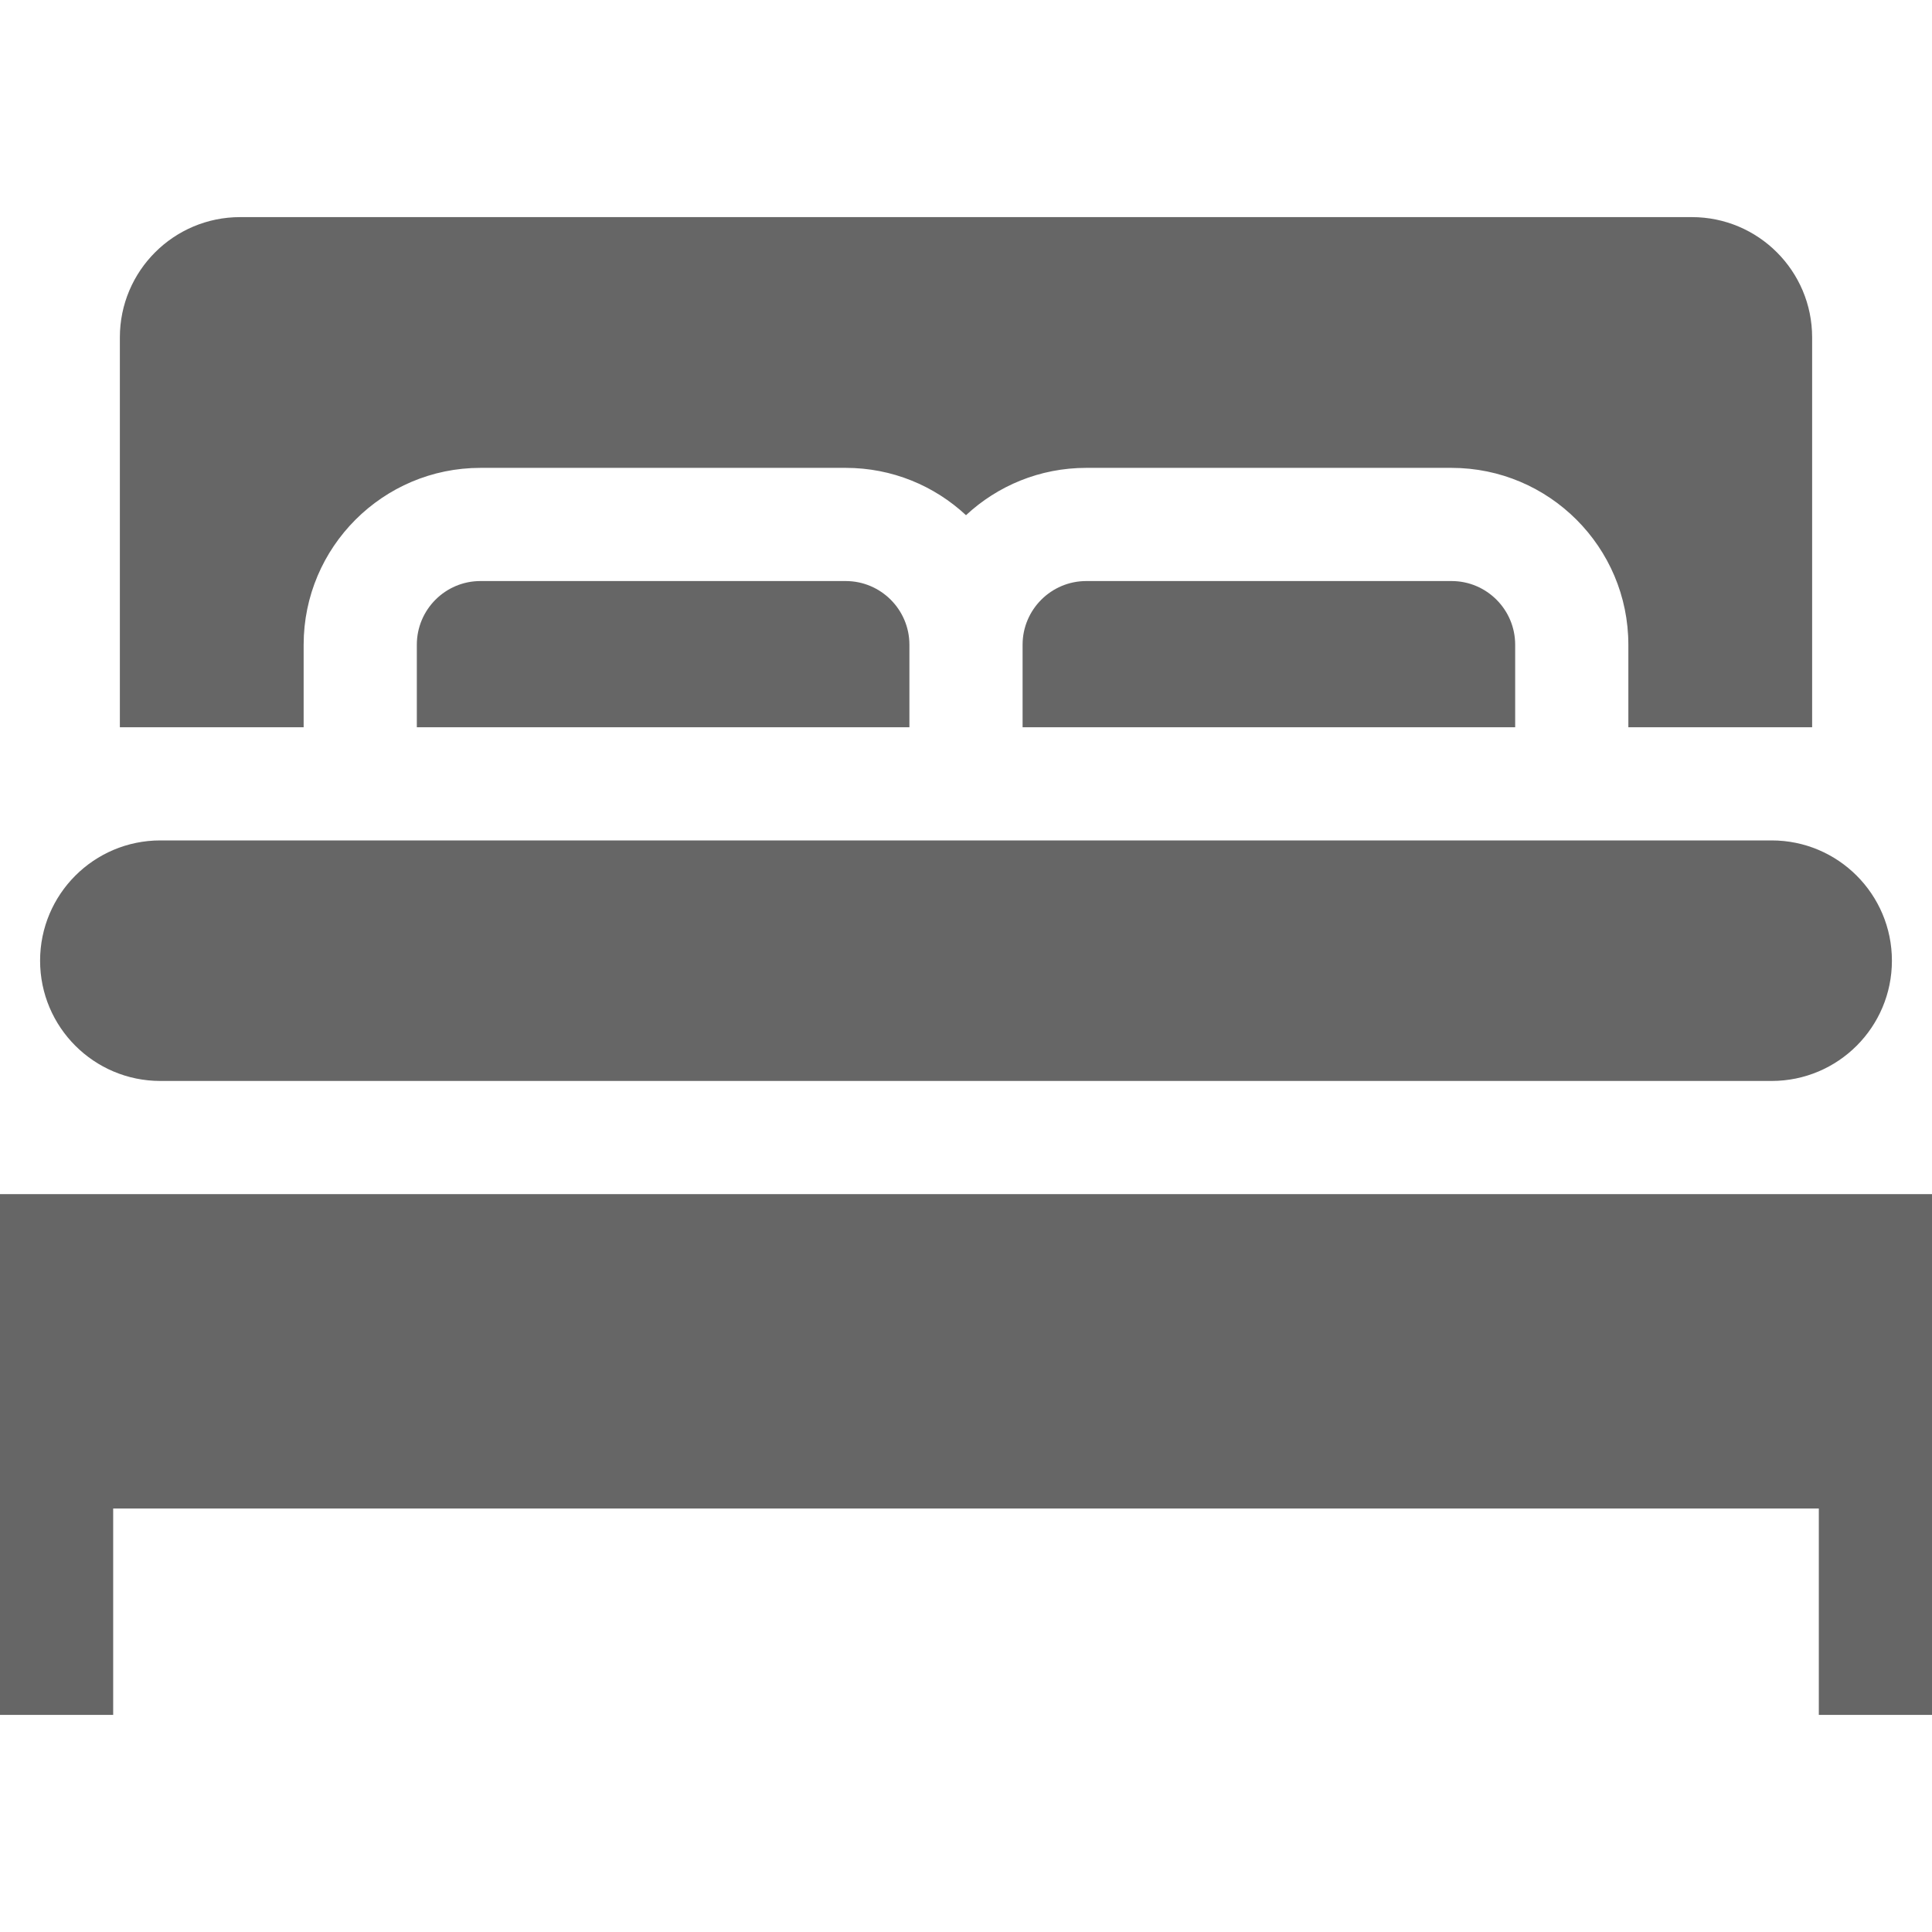 <svg width="24" height="24" viewBox="0 0 24 24" fill="none" xmlns="http://www.w3.org/2000/svg">
<g clip-path="url(#clip0_33619_252)">
<path d="M1.992 13.428H22.008C22.833 13.428 23.502 12.759 23.502 11.934C23.502 11.109 22.833 10.44 22.008 10.44H1.992C1.167 10.44 0.498 11.109 0.498 11.934C0.498 12.759 1.167 13.428 1.992 13.428Z" fill="#666666"/>
<path d="M13.494 7.218C13.058 7.218 12.703 7.573 12.703 8.009V9.034H18.822V8.009C18.822 7.573 18.468 7.218 18.032 7.218H13.494Z" fill="#666666"/>
<path d="M3.772 8.009C3.772 6.797 4.757 5.812 5.968 5.812H10.506C11.083 5.812 11.608 6.035 12 6.4C12.392 6.035 12.917 5.812 13.494 5.812H18.031C19.243 5.812 20.228 6.797 20.228 8.009V9.034H22.511V4.191C22.511 3.366 21.842 2.697 21.017 2.697H2.983C2.158 2.697 1.489 3.366 1.489 4.191V9.034H3.772V8.009Z" fill="#666666"/>
<path d="M5.968 7.218C5.532 7.218 5.178 7.573 5.178 8.009V9.034H11.297V8.009C11.297 7.573 10.942 7.218 10.506 7.218H5.968Z" fill="#666666"/>
<path d="M0 14.834V21.303H1.406V18.739H22.594V21.303H24V14.834H0Z" fill="#666666"/>
</g>
<defs>
<clipPath id="clip0_33619_252">
<rect width="24" height="24" fill="white"/>
</clipPath>
</defs>
</svg>
